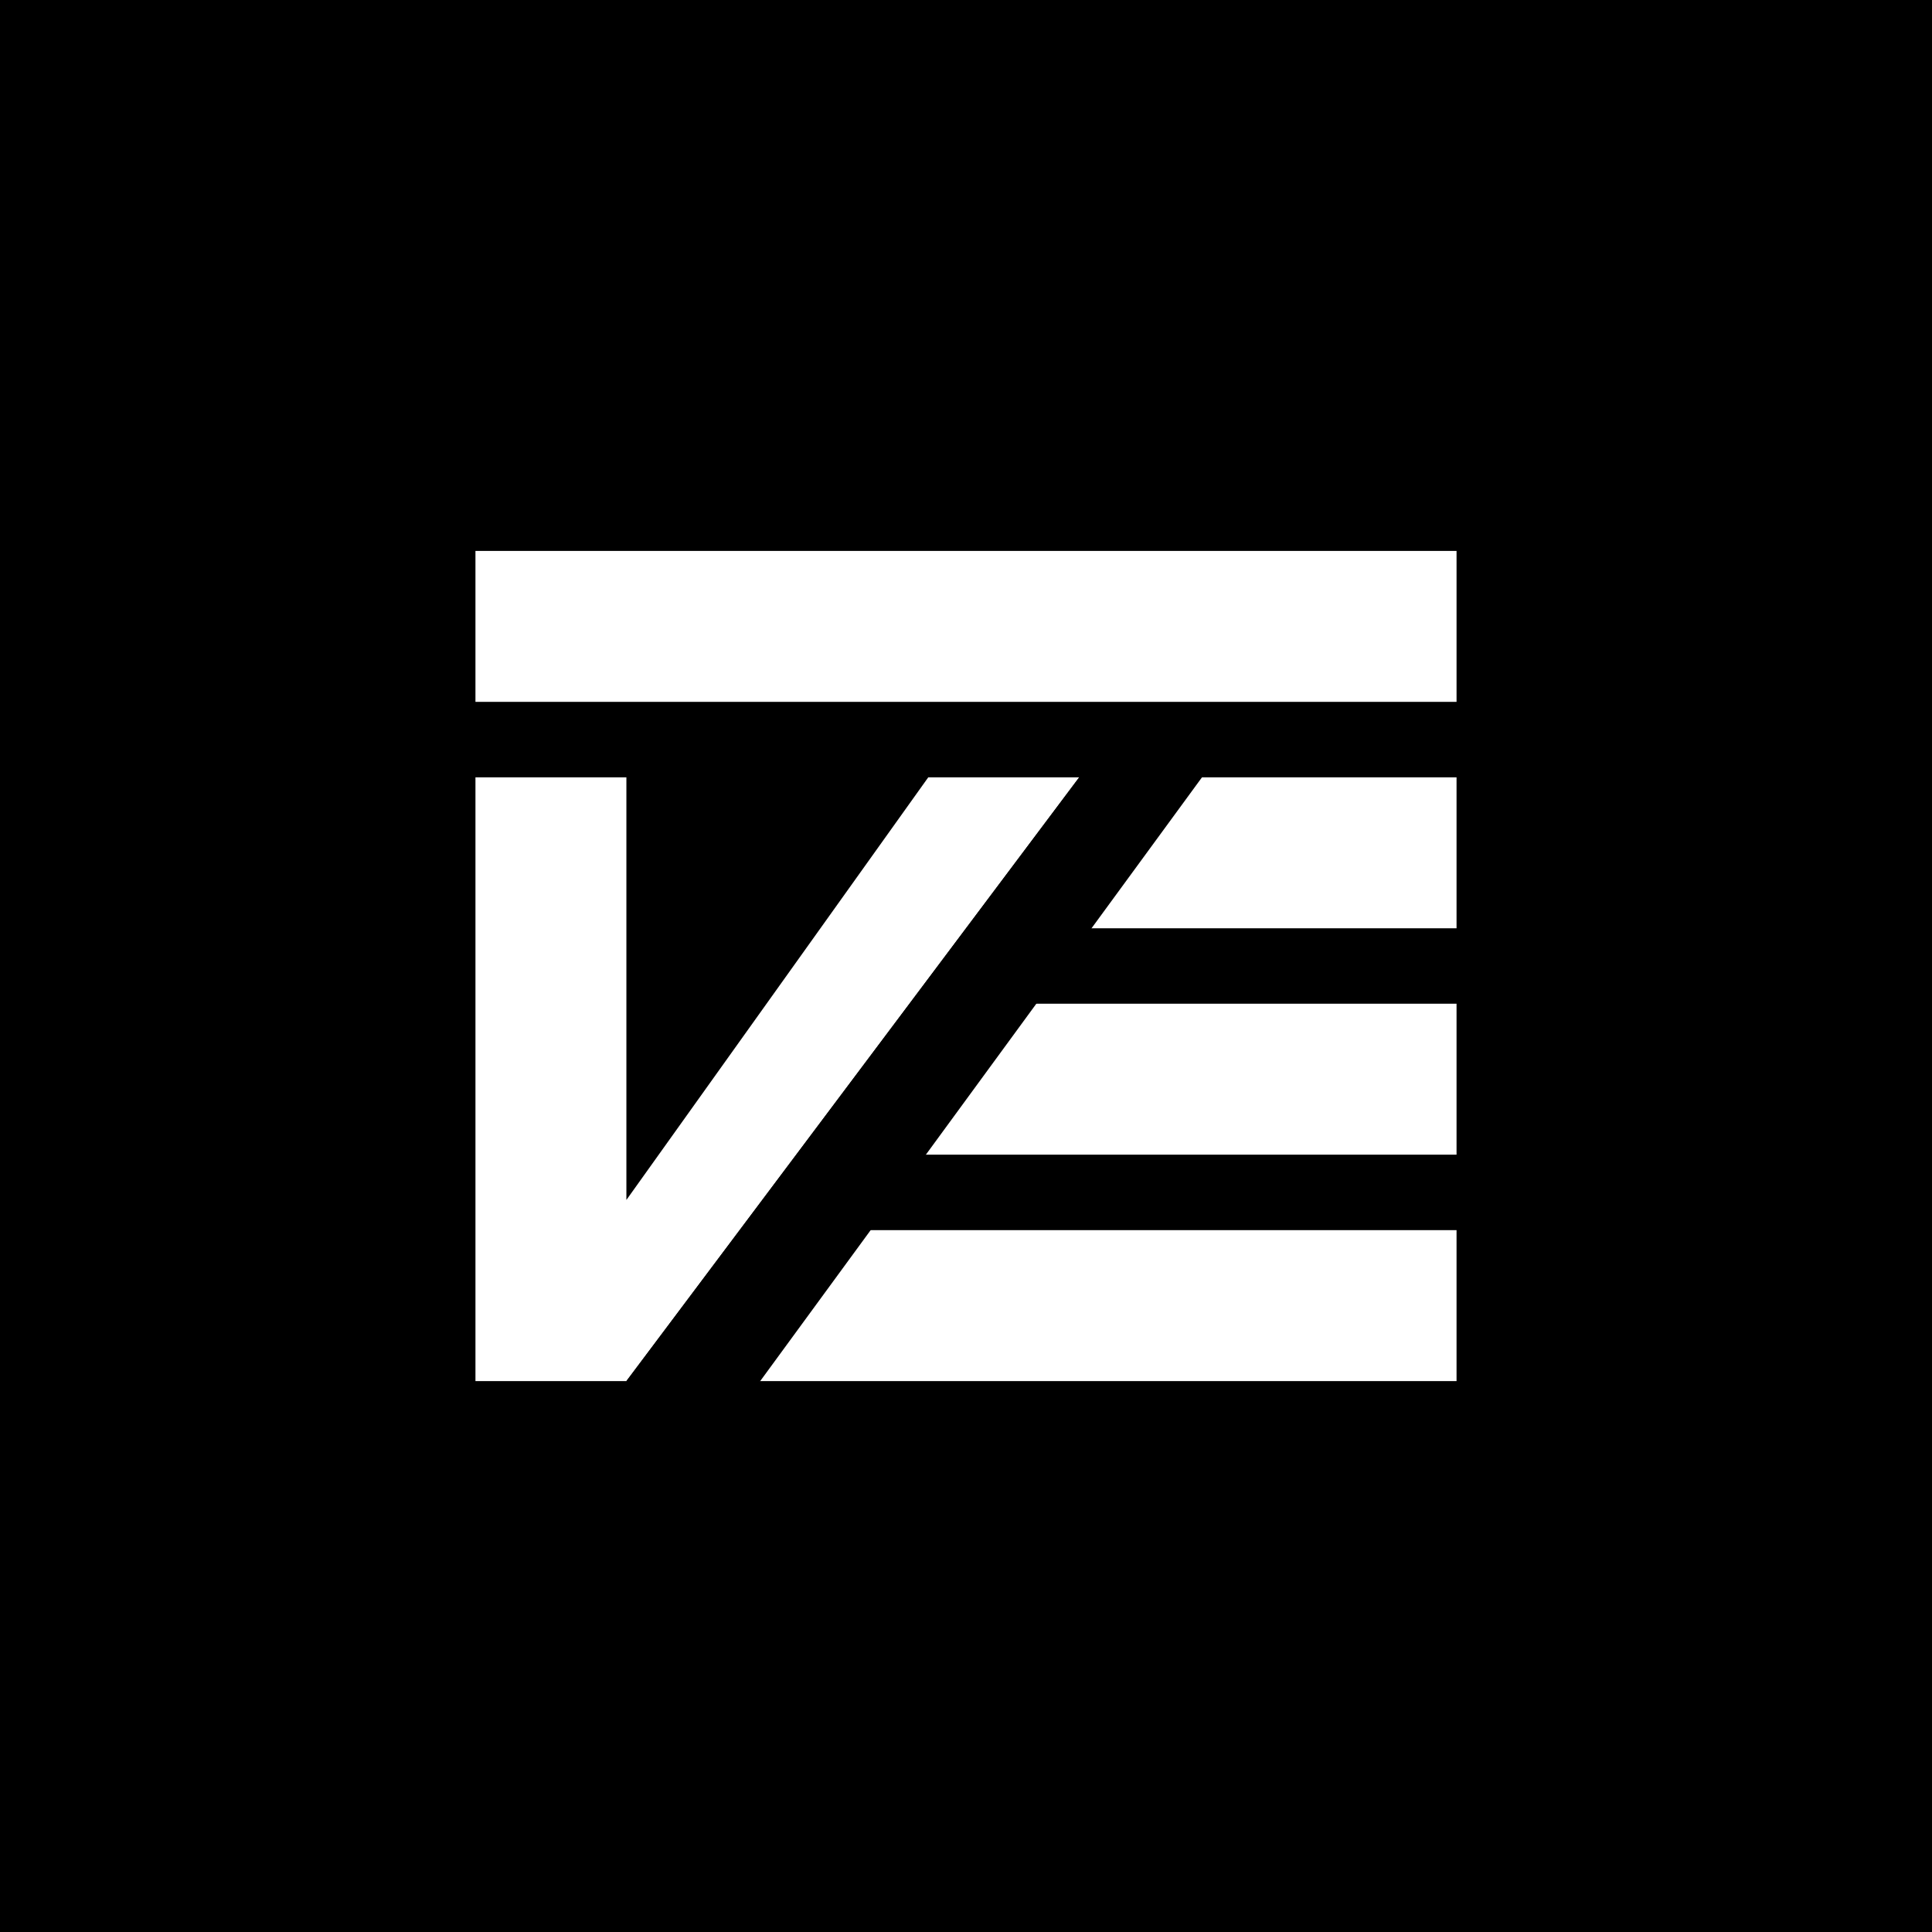 <?xml version="1.0" encoding="UTF-8" standalone="no"?>
<!-- Created with Inkscape (http://www.inkscape.org/) -->

<svg
   width="1024"
   height="1024"
   viewBox="0 0 1024 1024"
   version="1.1"
   id="svg5"
   inkscape:version="1.2.2 (732a01da63, 2022-12-09)"
   sodipodi:docname="vNotes Icon.svg"
   xmlns:inkscape="http://www.inkscape.org/namespaces/inkscape"
   xmlns:sodipodi="http://sodipodi.sourceforge.net/DTD/sodipodi-0.dtd"
   xmlns="http://www.w3.org/2000/svg"
   xmlns:svg="http://www.w3.org/2000/svg">
  <rect x="0" y="0" width="1024" height="1024" fill="#808080" stroke="none"/>
  <sodipodi:namedview
     id="namedview7"
     pagecolor="#ffffff"
     bordercolor="#999999"
     borderopacity="1"
     inkscape:showpageshadow="0"
     inkscape:pageopacity="0"
     inkscape:pagecheckerboard="0"
     inkscape:deskcolor="#d1d1d1"
     inkscape:document-units="px"
     showgrid="false"
     inkscape:zoom="0.82714844"
     inkscape:cx="470.89492"
     inkscape:cy="478.75325"
     inkscape:window-width="1920"
     inkscape:window-height="1027"
     inkscape:window-x="1912"
     inkscape:window-y="-8"
     inkscape:window-maximized="1"
     inkscape:current-layer="layer3">
    <inkscape:grid
       type="xygrid"
       id="grid9"
       spacingx="8"
       spacingy="8" />
  </sodipodi:namedview>
  <defs
     id="defs2" />
  <g
     inkscape:groupmode="layer"
     id="layer3"
     inkscape:label="BG">
    <rect
       style="display:inline;fill:#000000;stroke:#000000;stroke-width:3.689;stroke-linecap:round;stroke-linejoin:round"
       id="rect234"
       width="1265.212"
       height="1142.11"
       x="-133.36"
       y="-59.841" />
  </g>
  <g
     inkscape:groupmode="layer"
     id="layer5"
     inkscape:label="all v"
     transform="translate(92,-28)">
    <g
       inkscape:groupmode="layer"
       id="layer2"
       inkscape:label="v">
      <path
         style="fill:#ffffff;stroke:#000000;stroke-width:0;stroke-linecap:round;stroke-linejoin:round;stroke-dasharray:none"
         d="m 160,440 v 320 h 80 L 480,440 H 400 L 240,664 V 440 Z"
         id="path116"
         sodipodi:nodetypes="cccccccc" />
      <path
         style="fill:#ffffff;stroke:#ffffff;stroke-width:0;stroke-linecap:round;stroke-linejoin:round;stroke-dasharray:none;stroke-opacity:1"
         d="m 160,400 v -80 h 520 v 80 z"
         id="path118"
         sodipodi:nodetypes="ccccc" />
      <path
         style="fill:#ffffff;stroke:#000000;stroke-width:0;stroke-linecap:round;stroke-linejoin:round;stroke-dasharray:none"
         d="m 504,440 h 176 v 80 H 456 Z"
         id="path120"
         sodipodi:nodetypes="ccccc" />
      <path
         style="fill:#ffffff;stroke:#000000;stroke-width:0;stroke-linecap:round;stroke-linejoin:round;stroke-dasharray:none"
         d="m 680,560 v 80 H 368 l 56,-80 z"
         id="path122"
         sodipodi:nodetypes="ccccc" />
      <path
         style="fill:#ffffff;stroke:#000000;stroke-width:0;stroke-linecap:round;stroke-linejoin:round;stroke-dasharray:none"
         d="m 680,680 v 80 H 264 l 56,-80 z"
         id="path124"
         sodipodi:nodetypes="ccccc" />
    </g>
    <g
       inkscape:groupmode="layer"
       id="layer4"
       inkscape:label="clip">
      <path
         style="fill:#000000;fill-opacity:1;stroke:#dc0e0e;stroke-width:0;stroke-linecap:round;stroke-linejoin:round;stroke-dasharray:none;stroke-opacity:1"
         d="M 240,760 480,440 548,436 308,764 Z"
         id="path1223"
         inkscape:label="path1223"
         sodipodi:nodetypes="ccccc" />
    </g>
  </g>
</svg>

